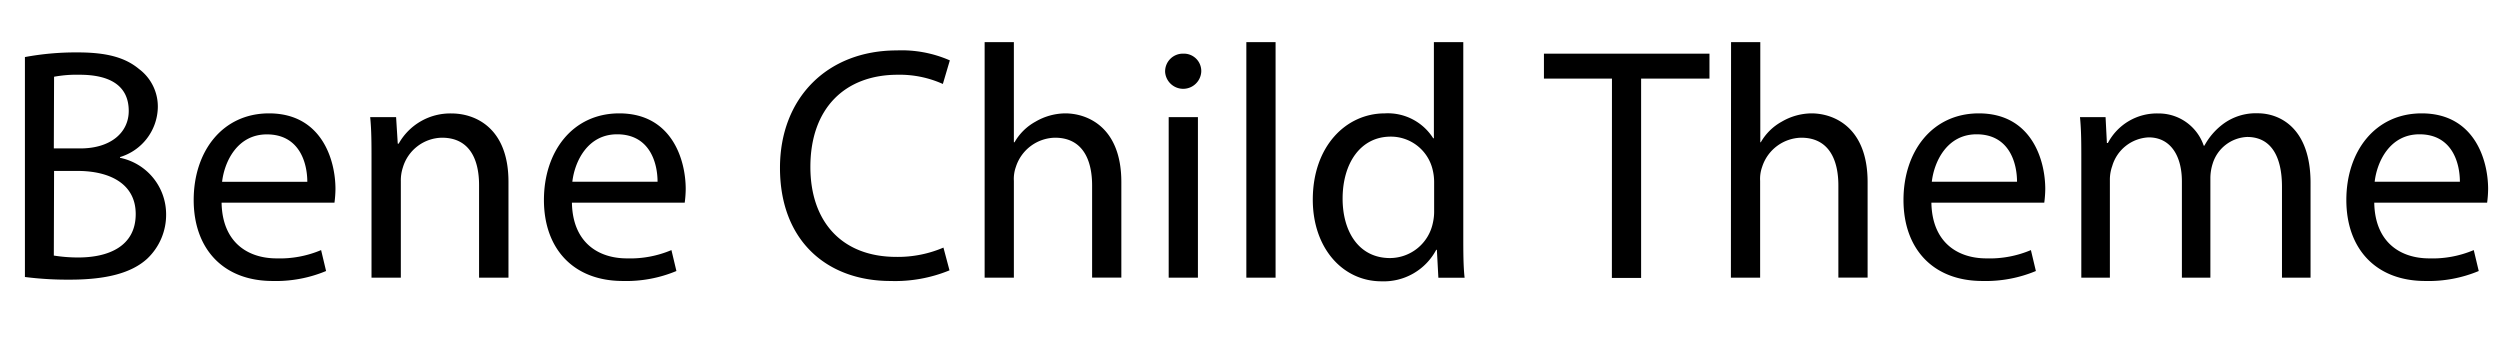 <svg xmlns="http://www.w3.org/2000/svg" width="301" height="43.42" viewBox="0 0 301 43.42"><title>logo</title><path d="M3,6.87a33.65,33.65,0,0,1,6.35-.56c3.48,0,5.71.6,7.39,2A5.64,5.64,0,0,1,19,13a6.39,6.39,0,0,1-4.55,5.91V19A6.94,6.94,0,0,1,20,25.76a7.26,7.26,0,0,1-2.28,5.39c-1.88,1.72-4.91,2.52-9.31,2.52A40.57,40.57,0,0,1,3,33.35Zm3.48,11H9.67c3.67,0,5.83-1.92,5.83-4.51C15.5,10.22,13.1,9,9.59,9a14.89,14.89,0,0,0-3.08.24Zm0,12.9A18.54,18.54,0,0,0,9.43,31c3.6,0,6.91-1.32,6.91-5.23,0-3.67-3.16-5.19-7-5.19H6.51Z"/><path d="M26.68,24.4c.08,4.75,3.12,6.71,6.63,6.71a12.73,12.73,0,0,0,5.35-1l.6,2.52a15.66,15.66,0,0,1-6.43,1.2c-6,0-9.51-3.92-9.51-9.75s3.44-10.43,9.07-10.43c6.31,0,8,5.55,8,9.11a13.23,13.23,0,0,1-.12,1.64ZM37,21.89c0-2.24-.92-5.71-4.87-5.71-3.56,0-5.11,3.28-5.39,5.71Z"/><path d="M44.73,19.33c0-2,0-3.64-.16-5.23h3.12l.2,3.2H48a7.11,7.11,0,0,1,6.39-3.64c2.68,0,6.83,1.6,6.83,8.23V33.43H57.68V22.29c0-3.12-1.16-5.71-4.47-5.71a5,5,0,0,0-4.71,3.6,5,5,0,0,0-.24,1.64V33.43H44.73Z"/><path d="M68.86,24.4c.08,4.75,3.12,6.71,6.63,6.71a12.73,12.73,0,0,0,5.35-1l.6,2.52A15.66,15.66,0,0,1,75,33.83c-6,0-9.51-3.92-9.51-9.75s3.44-10.43,9.07-10.43c6.31,0,8,5.55,8,9.11a13.23,13.23,0,0,1-.12,1.64Zm10.31-2.52c0-2.24-.92-5.71-4.87-5.71-3.56,0-5.11,3.28-5.39,5.71Z"/><path d="M114.32,32.55a17.24,17.24,0,0,1-7.11,1.28c-7.59,0-13.3-4.79-13.3-13.62,0-8.43,5.71-14.14,14.06-14.14a14.43,14.43,0,0,1,6.39,1.2l-.84,2.84A12.65,12.65,0,0,0,108.08,9c-6.31,0-10.51,4-10.51,11.1,0,6.59,3.79,10.83,10.35,10.83a13.92,13.92,0,0,0,5.67-1.12Z"/><path d="M118.55,5.07h3.52V17.13h.08a6.51,6.51,0,0,1,2.52-2.48,7.23,7.23,0,0,1,3.59-1c2.6,0,6.75,1.6,6.75,8.27v11.5h-3.52V22.33c0-3.12-1.16-5.75-4.47-5.75a5.05,5.05,0,0,0-4.71,3.52,4.27,4.27,0,0,0-.24,1.68V33.43h-3.52Z"/><path d="M144.63,8.66a2.18,2.18,0,0,1-4.35,0,2.14,2.14,0,0,1,2.2-2.2A2.09,2.09,0,0,1,144.63,8.66Zm-3.92,24.77V14.1h3.52V33.43Z"/><path d="M150.06,5.07h3.52V33.43h-3.52Z"/><path d="M176.18,5.07V28.44c0,1.72,0,3.67.16,5h-3.16L173,30.08h-.08a7.15,7.15,0,0,1-6.59,3.79c-4.67,0-8.27-4-8.27-9.83,0-6.43,4-10.39,8.67-10.39a6.46,6.46,0,0,1,5.83,3h.08V5.07ZM172.67,22a6.24,6.24,0,0,0-.16-1.48,5.17,5.17,0,0,0-5.07-4.07c-3.63,0-5.79,3.2-5.79,7.47,0,3.92,1.92,7.15,5.71,7.15a5.29,5.29,0,0,0,5.15-4.2,6.13,6.13,0,0,0,.16-1.52Z"/><path d="M194.08,9.46h-8.19v-3h19.93v3h-8.23v24h-3.52Z"/><path d="M208.42,5.07h3.52V17.13H212a6.51,6.51,0,0,1,2.52-2.48,7.23,7.23,0,0,1,3.59-1c2.6,0,6.75,1.6,6.75,8.27v11.5h-3.52V22.33c0-3.12-1.16-5.75-4.47-5.75a5.05,5.05,0,0,0-4.71,3.52,4.27,4.27,0,0,0-.24,1.68V33.43h-3.52Z"/><path d="M232.54,24.4c.08,4.75,3.12,6.71,6.63,6.71a12.72,12.72,0,0,0,5.35-1l.6,2.52a15.66,15.66,0,0,1-6.43,1.2c-6,0-9.51-3.92-9.51-9.75s3.44-10.43,9.07-10.43c6.31,0,8,5.55,8,9.11a13.27,13.27,0,0,1-.12,1.64Zm10.31-2.52c0-2.24-.92-5.71-4.87-5.71-3.56,0-5.11,3.28-5.39,5.71Z"/><path d="M250.59,19.33c0-2,0-3.64-.16-5.23h3.08l.16,3.12h.12a6.66,6.66,0,0,1,6.07-3.56,5.72,5.72,0,0,1,5.47,3.88h.08A8,8,0,0,1,267.57,15a6.6,6.6,0,0,1,4.27-1.36c2.56,0,6.35,1.68,6.35,8.39V33.43h-3.44V22.49c0-3.72-1.36-6-4.19-6a4.55,4.55,0,0,0-4.15,3.2,5.78,5.78,0,0,0-.28,1.76V33.43H262.7V21.85c0-3.08-1.36-5.31-4-5.31A4.8,4.8,0,0,0,254.31,20a4.86,4.86,0,0,0-.28,1.72V33.43h-3.44Z"/><path d="M285.86,24.4c.08,4.75,3.12,6.71,6.63,6.71a12.72,12.72,0,0,0,5.35-1l.6,2.52a15.66,15.66,0,0,1-6.43,1.2c-6,0-9.51-3.92-9.51-9.75s3.44-10.43,9.07-10.43c6.31,0,8,5.55,8,9.11a13.27,13.27,0,0,1-.12,1.64Zm10.31-2.52c0-2.24-.92-5.71-4.87-5.71-3.56,0-5.11,3.28-5.39,5.71Z"/></svg>